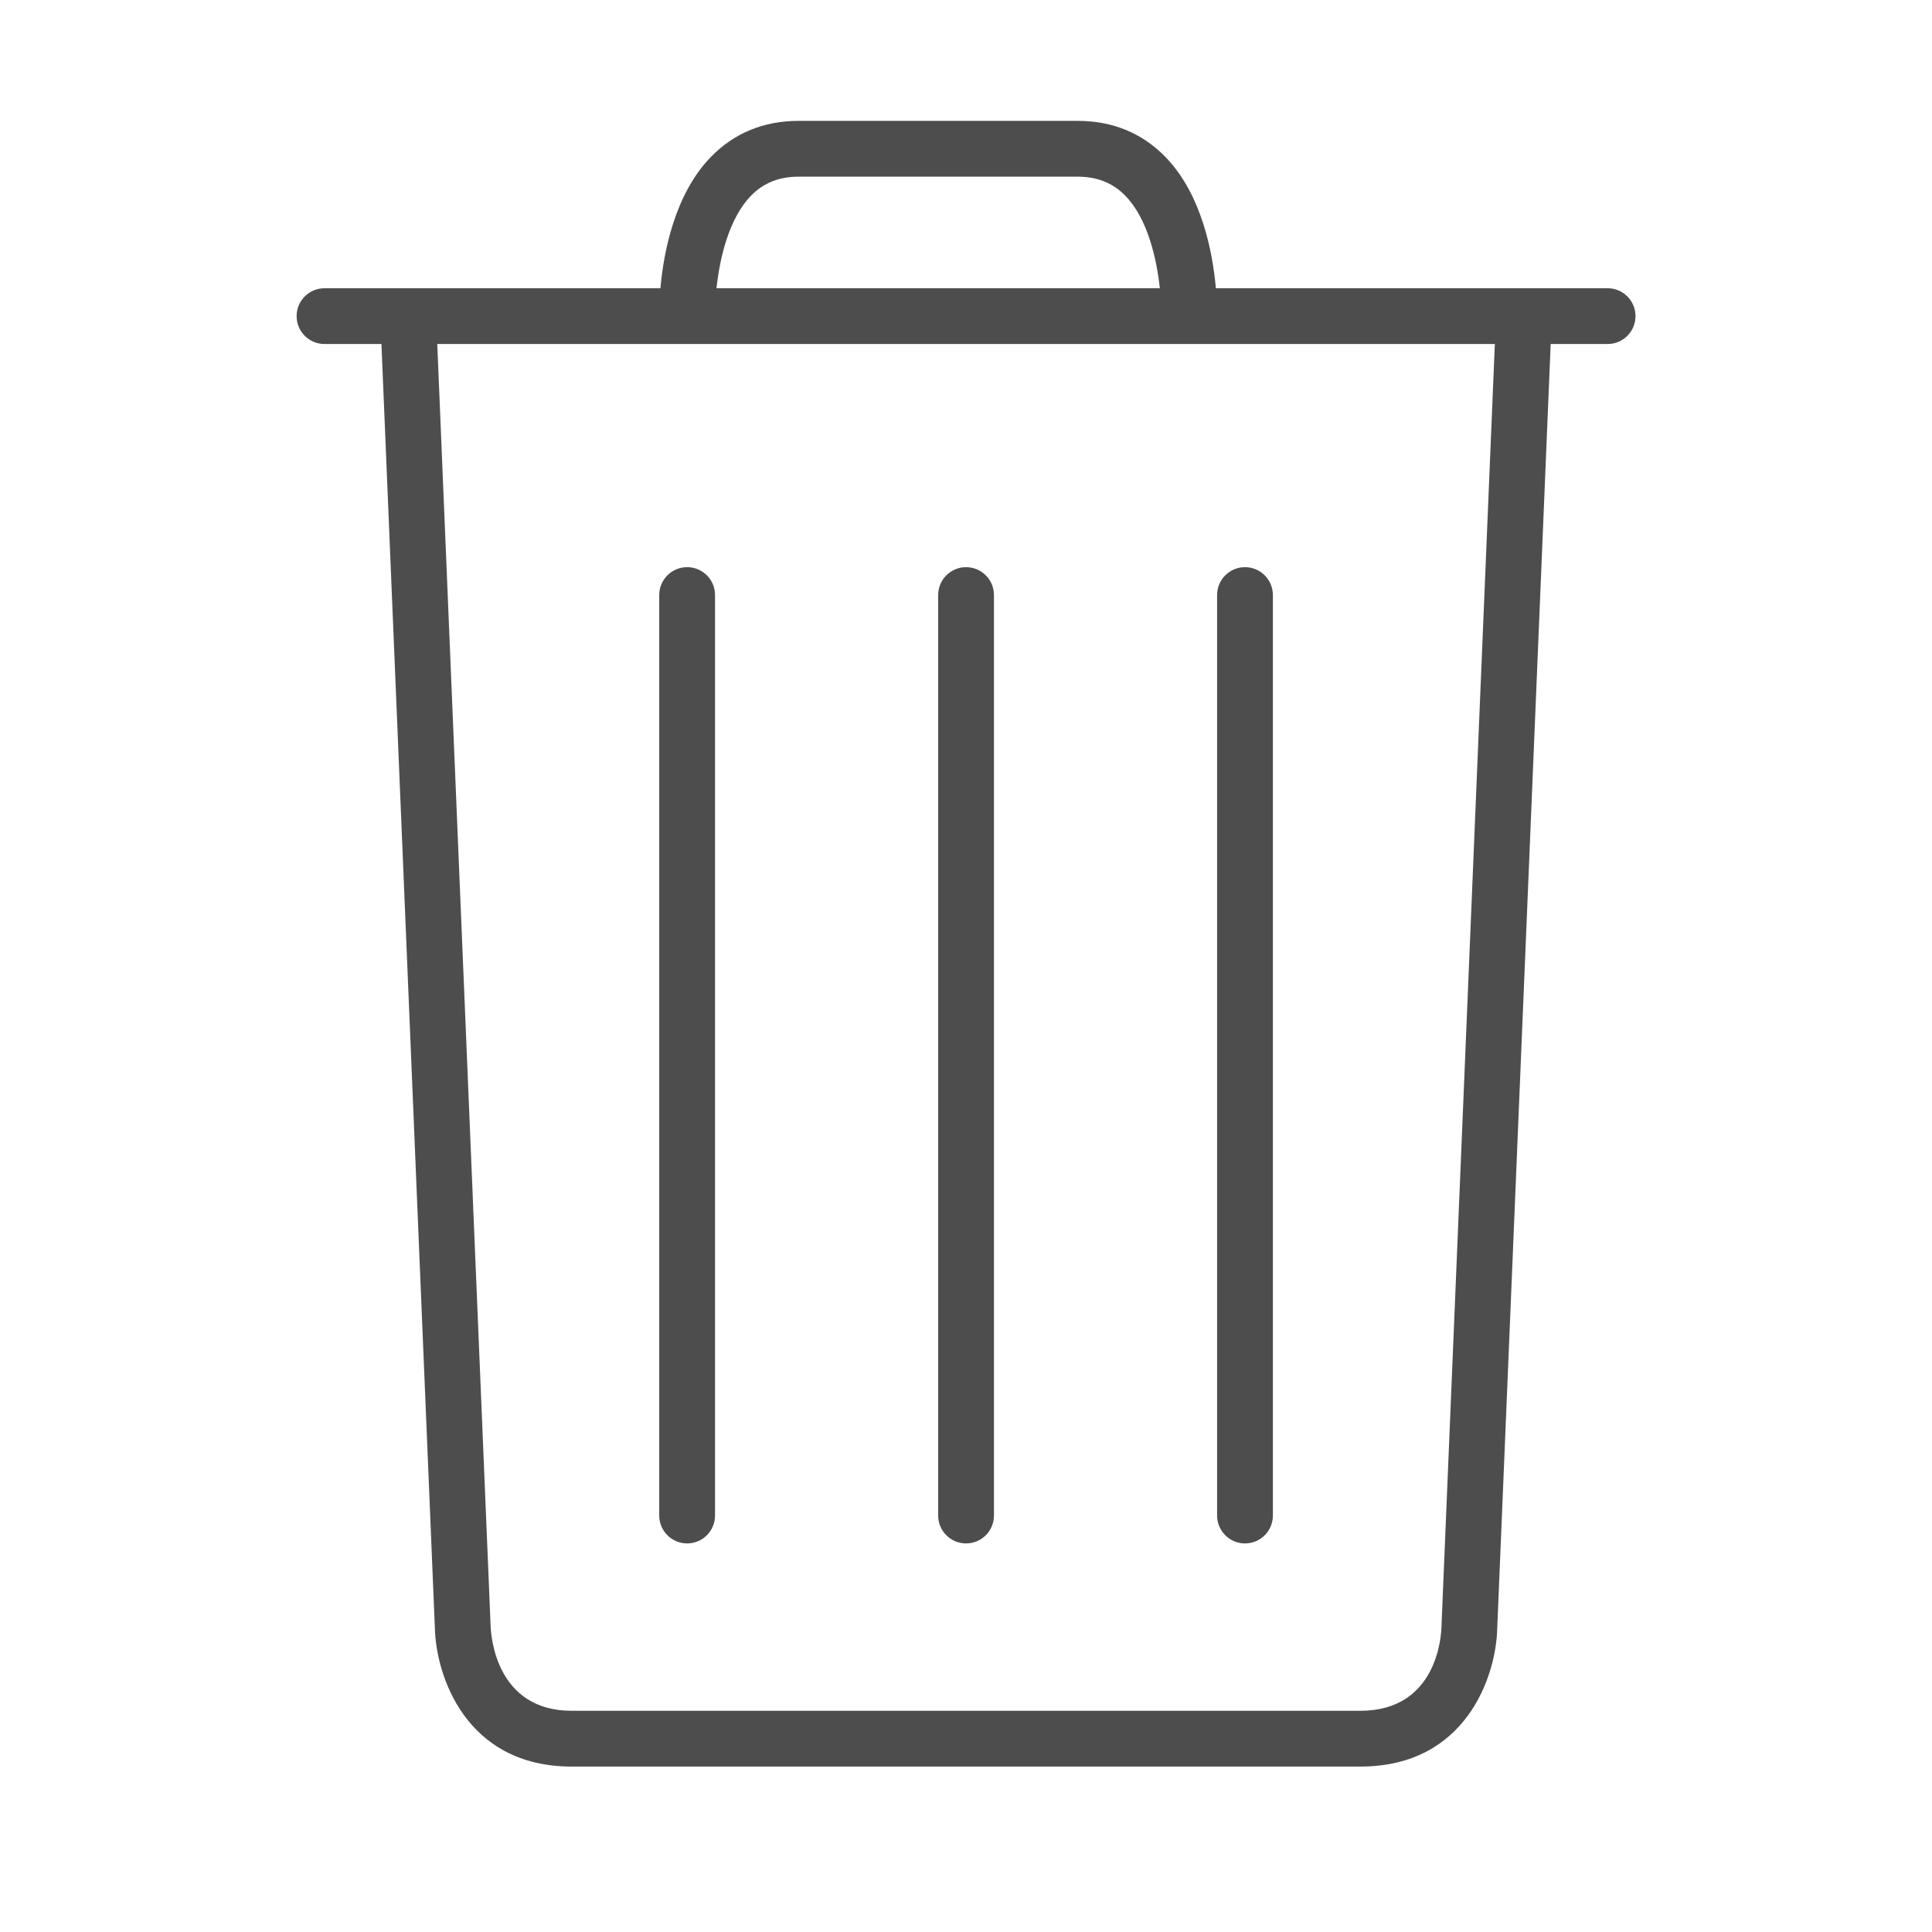 <?xml version="1.0" encoding="UTF-8" standalone="no"?>
<svg
   xmlns:dc="http://purl.org/dc/elements/1.1/"
   xmlns:cc="http://creativecommons.org/ns#"
   xmlns:rdf="http://www.w3.org/1999/02/22-rdf-syntax-ns#"
   xmlns:svg="http://www.w3.org/2000/svg"
   xmlns="http://www.w3.org/2000/svg"
   xmlns:sodipodi="http://sodipodi.sourceforge.net/DTD/sodipodi-0.dtd"
   xmlns:inkscape="http://www.inkscape.org/namespaces/inkscape"
   viewBox="0 0 16 16"
   version="1.1"
   id="svg6"
   sodipodi:docname="user-trash.svg"
   inkscape:version="0.92.3 (2405546, 2018-03-11)">
  <sodipodi:namedview
     pagecolor="#ffffff"
     bordercolor="#666666"
     borderopacity="1"
     objecttolerance="10"
     gridtolerance="10"
     guidetolerance="10"
     inkscape:pageopacity="0"
     inkscape:pageshadow="2"
     inkscape:window-width="1366"
     inkscape:window-height="713"
     id="namedview8"
     showgrid="false"
     inkscape:zoom="22.081895"
     inkscape:cx="8"
     inkscape:cy="8"
     inkscape:window-x="0"
     inkscape:window-y="25"
     inkscape:window-maximized="1"
     inkscape:current-layer="svg6" />
  <defs
     id="defs3051">
    <style
       type="text/css"
       id="current-color-scheme">
      .ColorScheme-Text {
        color:#4d4d4d;
      }
      </style>
  </defs>
  <g
     transform="matrix(0.231,0,0,0.231,1.186,1.001)"
     id="g10"
     style="fill:#4d4d4d;fill-opacity:1">
    <path
       inkscape:connector-curvature="0"
       d="m 29.5,51 c 0.552,0 1,-0.447 1,-1 V 17 c 0,-0.553 -0.448,-1 -1,-1 -0.552,0 -1,0.447 -1,1 v 33 c 0,0.553 0.448,1 1,1 z"
       id="path2"
       style="fill:#4d4d4d;fill-opacity:1" />
    <path
       inkscape:connector-curvature="0"
       d="m 19.5,51 c 0.552,0 1,-0.447 1,-1 V 17 c 0,-0.553 -0.448,-1 -1,-1 -0.552,0 -1,0.447 -1,1 v 33 c 0,0.553 0.448,1 1,1 z"
       id="path4"
       style="fill:#4d4d4d;fill-opacity:1" />
    <path
       inkscape:connector-curvature="0"
       d="m 39.5,51 c 0.552,0 1,-0.447 1,-1 V 17 c 0,-0.553 -0.448,-1 -1,-1 -0.552,0 -1,0.447 -1,1 v 33 c 0,0.553 0.448,1 1,1 z"
       id="path6"
       style="fill:#4d4d4d;fill-opacity:1" />
    <path
       inkscape:connector-curvature="0"
       d="M 52.5,6 H 38.456 C 38.346,4.75 37.961,2.642 36.643,1.289 35.809,0.434 34.751,0 33.499,0 H 23.5 C 22.248,0 21.19,0.434 20.356,1.289 19.038,2.642 18.653,4.75 18.543,6 H 6.5 c -0.552,0 -1,0.447 -1,1 0,0.553 0.448,1 1,1 h 2.041 l 1.915,46.021 C 10.493,55.743 11.565,59 15.364,59 h 28.272 c 3.799,0 4.871,-3.257 4.907,-4.958 L 50.459,8 H 52.5 c 0.552,0 1,-0.447 1,-1 0,-0.553 -0.448,-1 -1,-1 z M 21.792,2.681 C 22.24,2.223 22.799,2 23.5,2 h 9.999 c 0.701,0 1.26,0.223 1.708,0.681 0.805,0.823 1.128,2.271 1.24,3.319 H 20.553 C 20.665,4.952 20.988,3.504 21.792,2.681 Z M 46.544,53.979 C 46.538,54.288 46.4,57 43.636,57 H 15.364 C 12.63,57 12.466,54.283 12.455,53.958 L 10.542,8 h 37.915 z"
       id="path8"
       style="fill:#4d4d4d;fill-opacity:1" />
  </g>
</svg>
